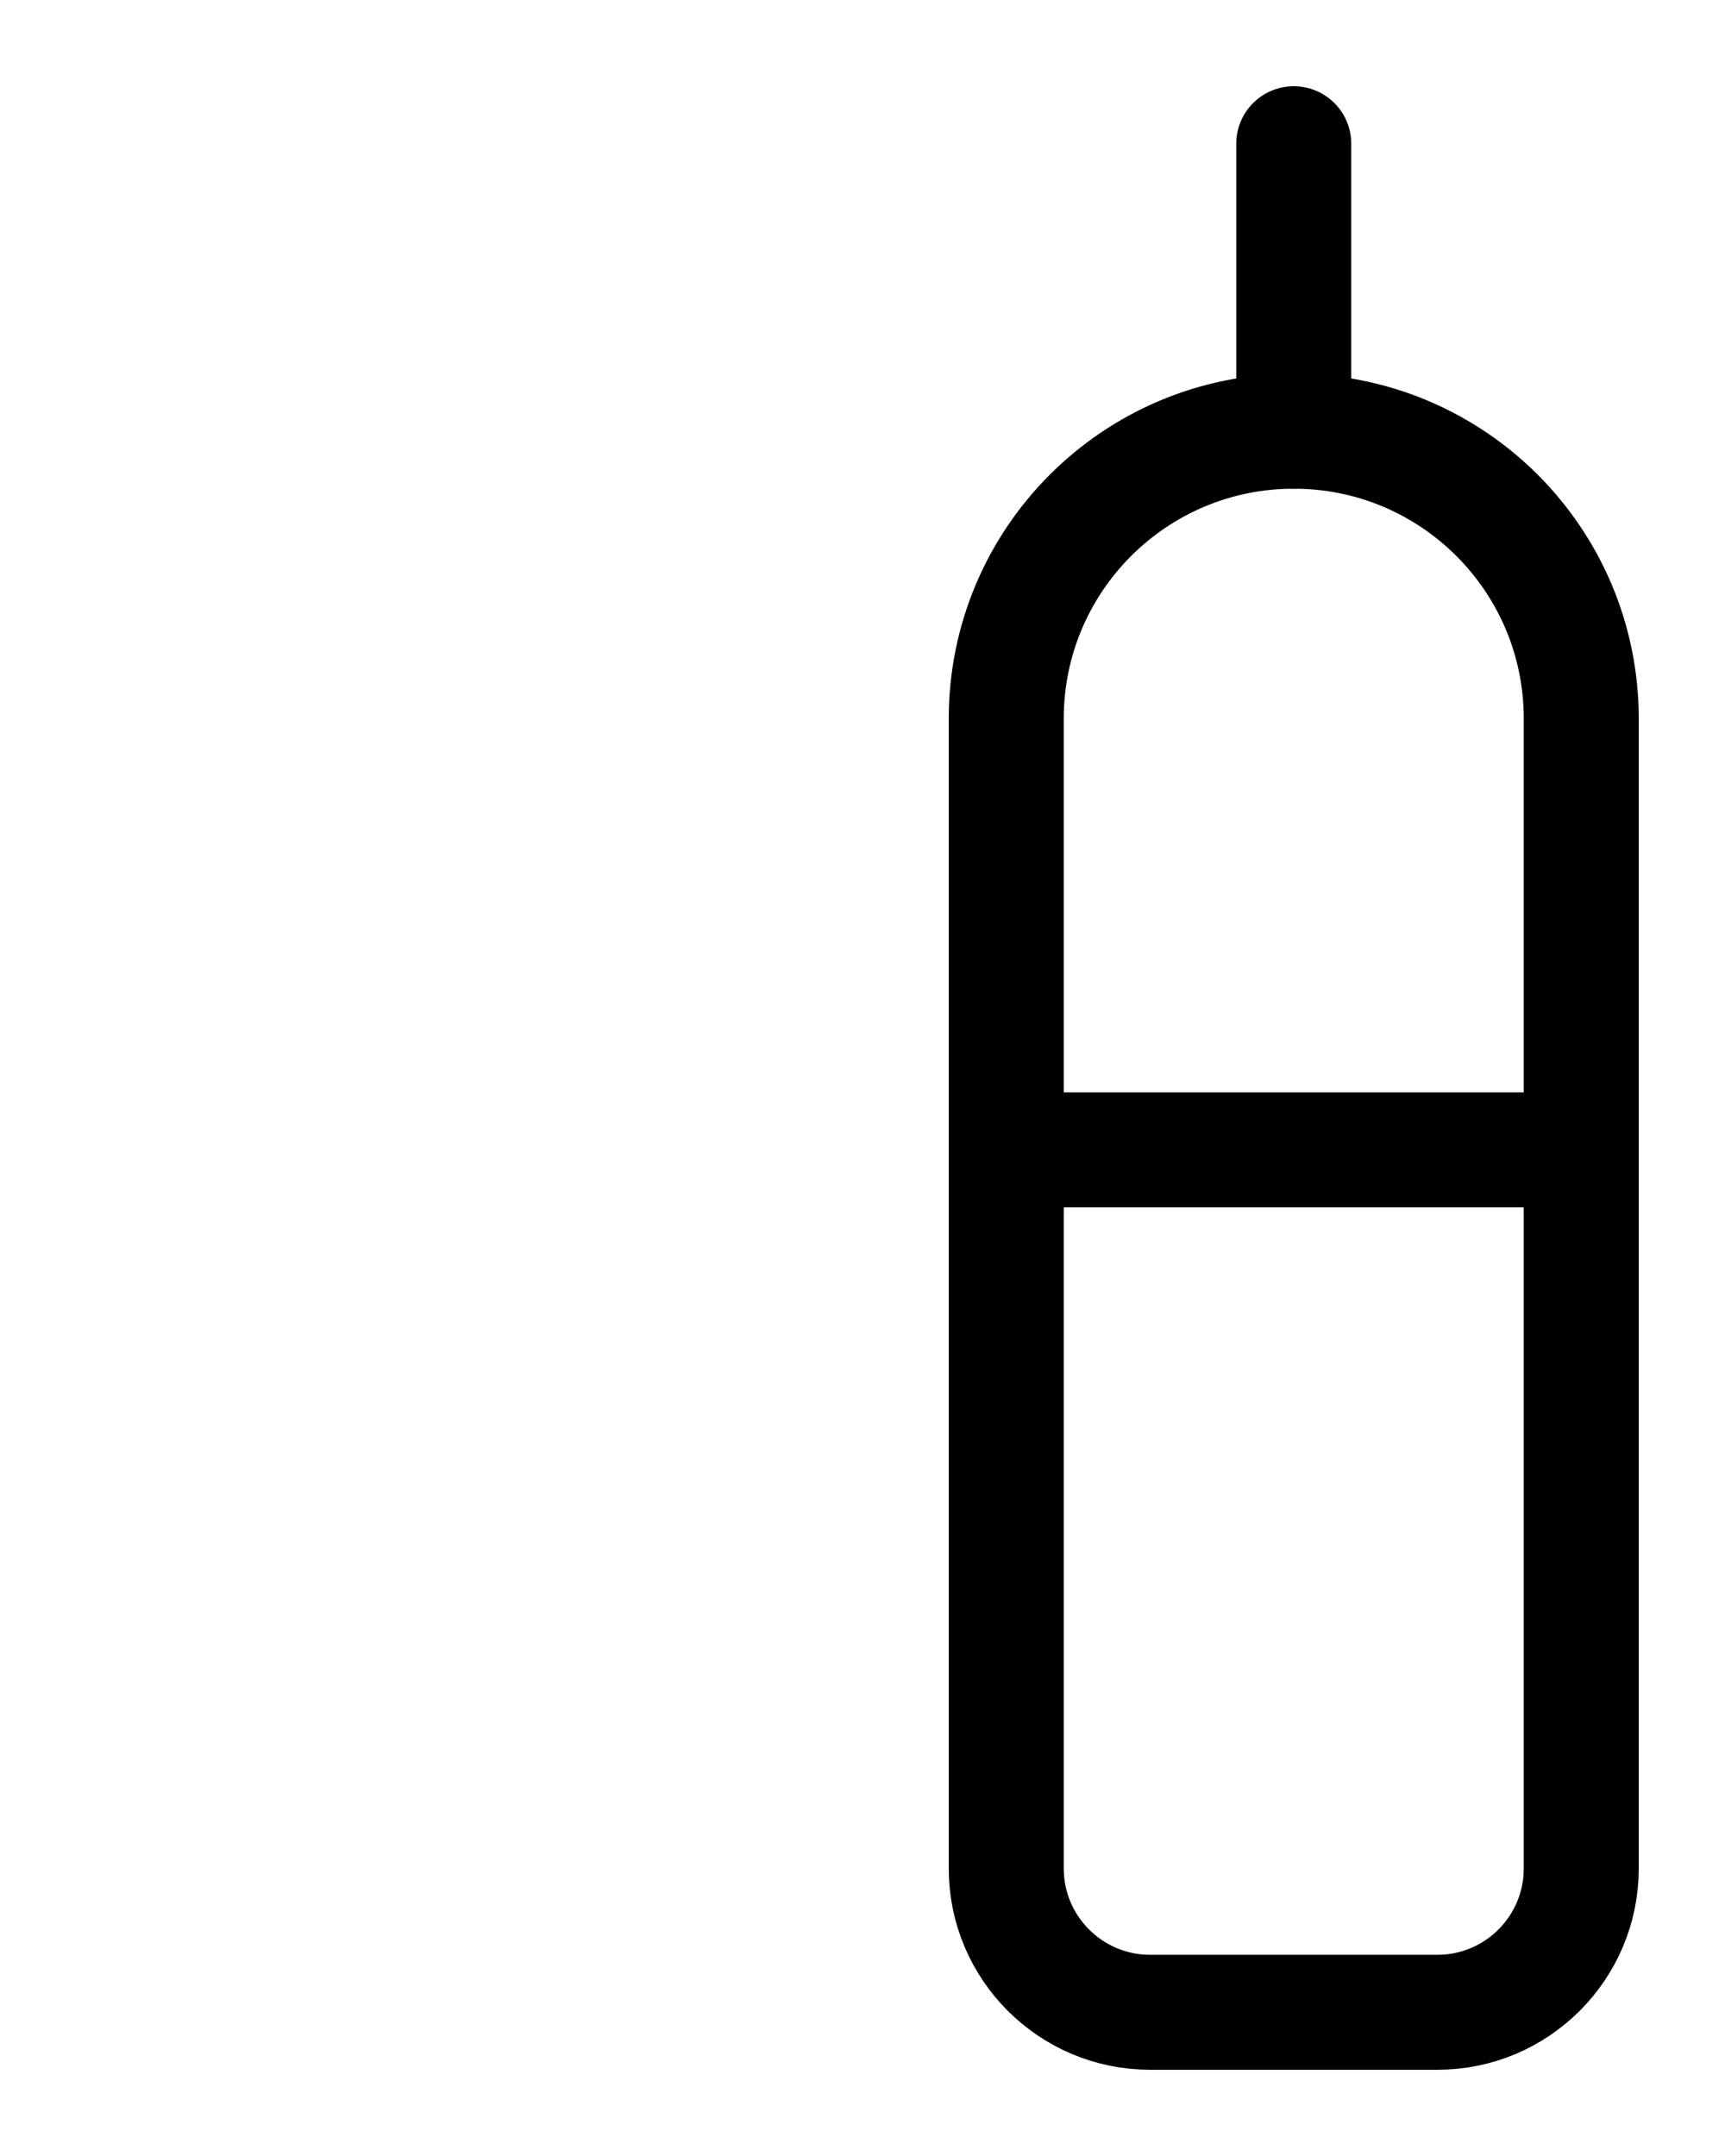 <?xml version="1.0" encoding="utf-8"?>
<!-- Generator: Adobe Illustrator 26.0.0, SVG Export Plug-In . SVG Version: 6.00 Build 0)  -->
<svg version="1.1" id="图层_1" xmlns="http://www.w3.org/2000/svg" xmlns:xlink="http://www.w3.org/1999/xlink" x="0px" y="0px"
	 viewBox="0 0 720 900" style="enable-background:new 0 0 720 900;" xml:space="preserve">
<style type="text/css">
	.st0{fill:none;stroke:#000000;stroke-width:48;stroke-linecap:round;stroke-linejoin:round;stroke-miterlimit:10;}
</style>
<path class="st0" d="M540,180L540,180c-66.3,0-120,53.7-120,120v480c0,33.1,26.9,60,60,60h120c33.1,0,60-26.9,60-60V300
	C660,233.7,606.3,180,540,180z"/>
<line class="st0" x1="420" y1="480" x2="660" y2="480"/>
<line class="st0" x1="540" y1="60" x2="540" y2="180"/>
</svg>

